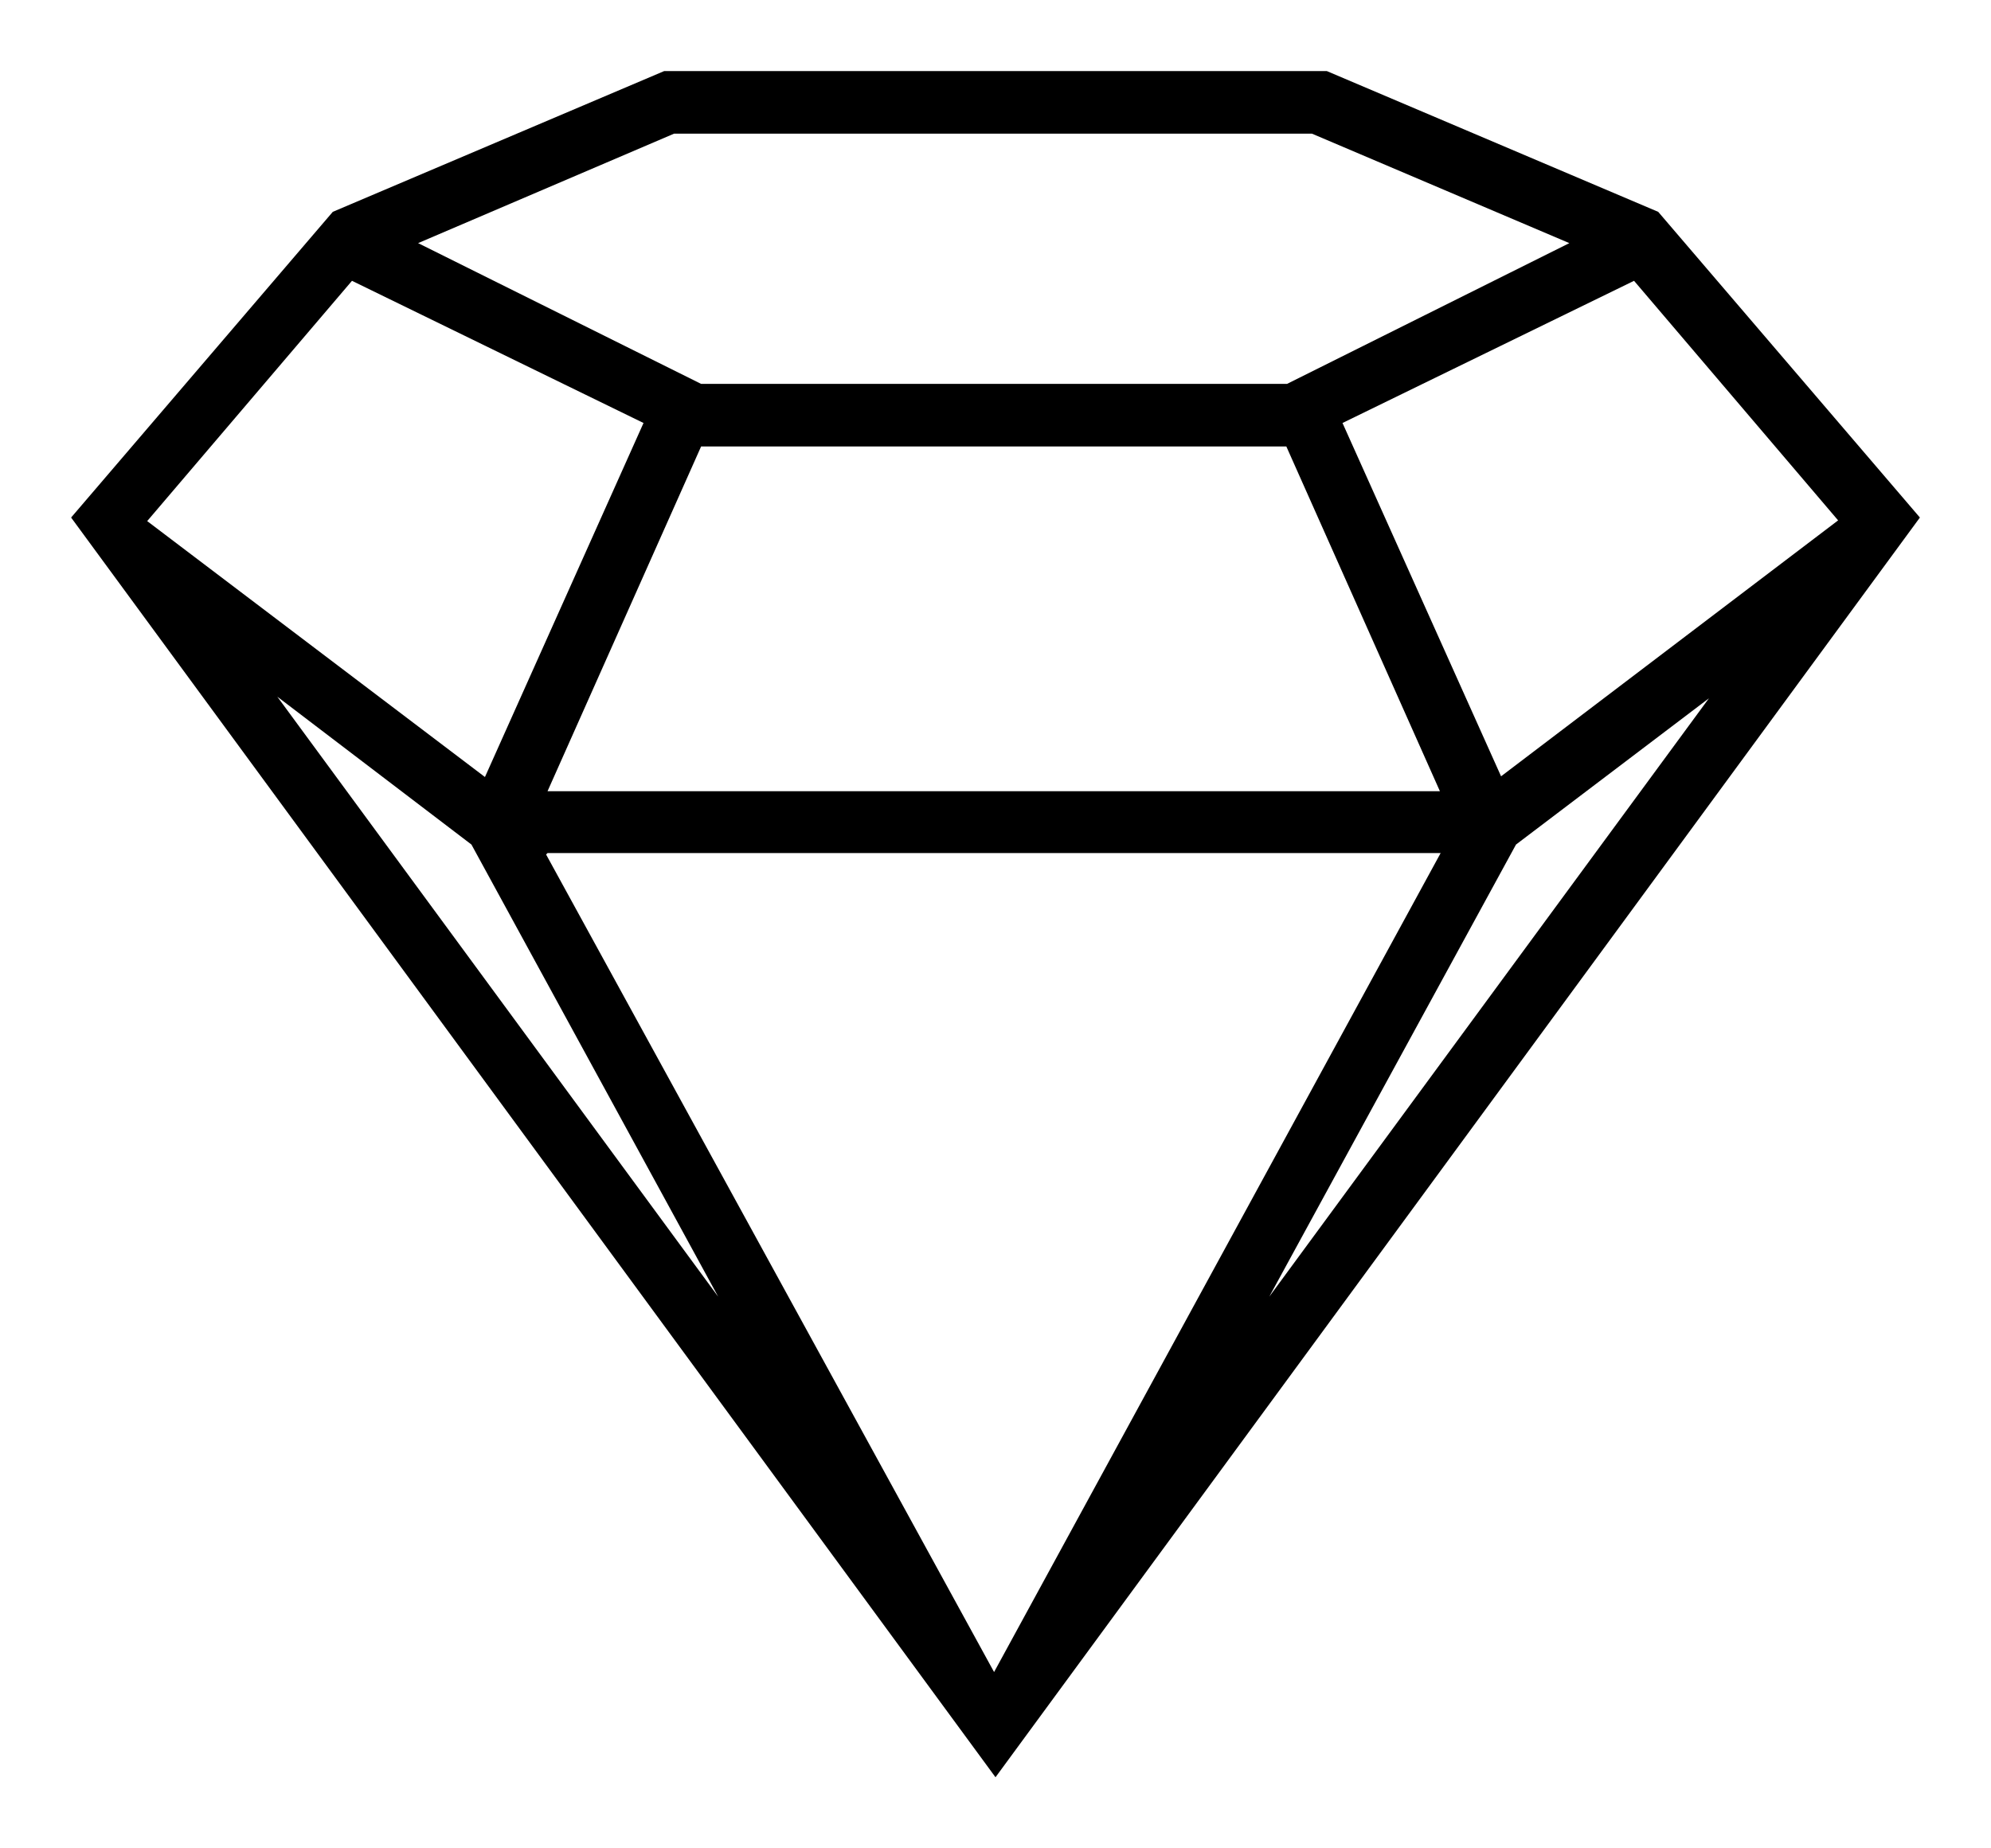 <svg xmlns="http://www.w3.org/2000/svg" viewBox="0 0 28 26"><path d="M9.34 1L4.68 2.98 1 7.28 14 25 27 7.28l-3.68-4.3L18.66 1H9.34zm.15.88h8.96l3.62 1.54L18.1 5.4H9.86L5.88 3.42l3.6-1.54zM4.95 3.95l4.1 2-2.23 4.98-4.75-3.6 2.88-3.38zm18.03 0l2.87 3.37-4.74 3.6-2.23-4.97 4.1-2zM9.85 6.28h8.24l2.16 4.85H7.7l2.16-4.85zM3.9 9.8l2.73 2.08 3.47 6.36L3.9 9.8zm20.15 0l-6.2 8.44 3.47-6.36 2.73-2.07zM7.7 12h12.56l-6.28 11.52-6.3-11.5z"/></svg>